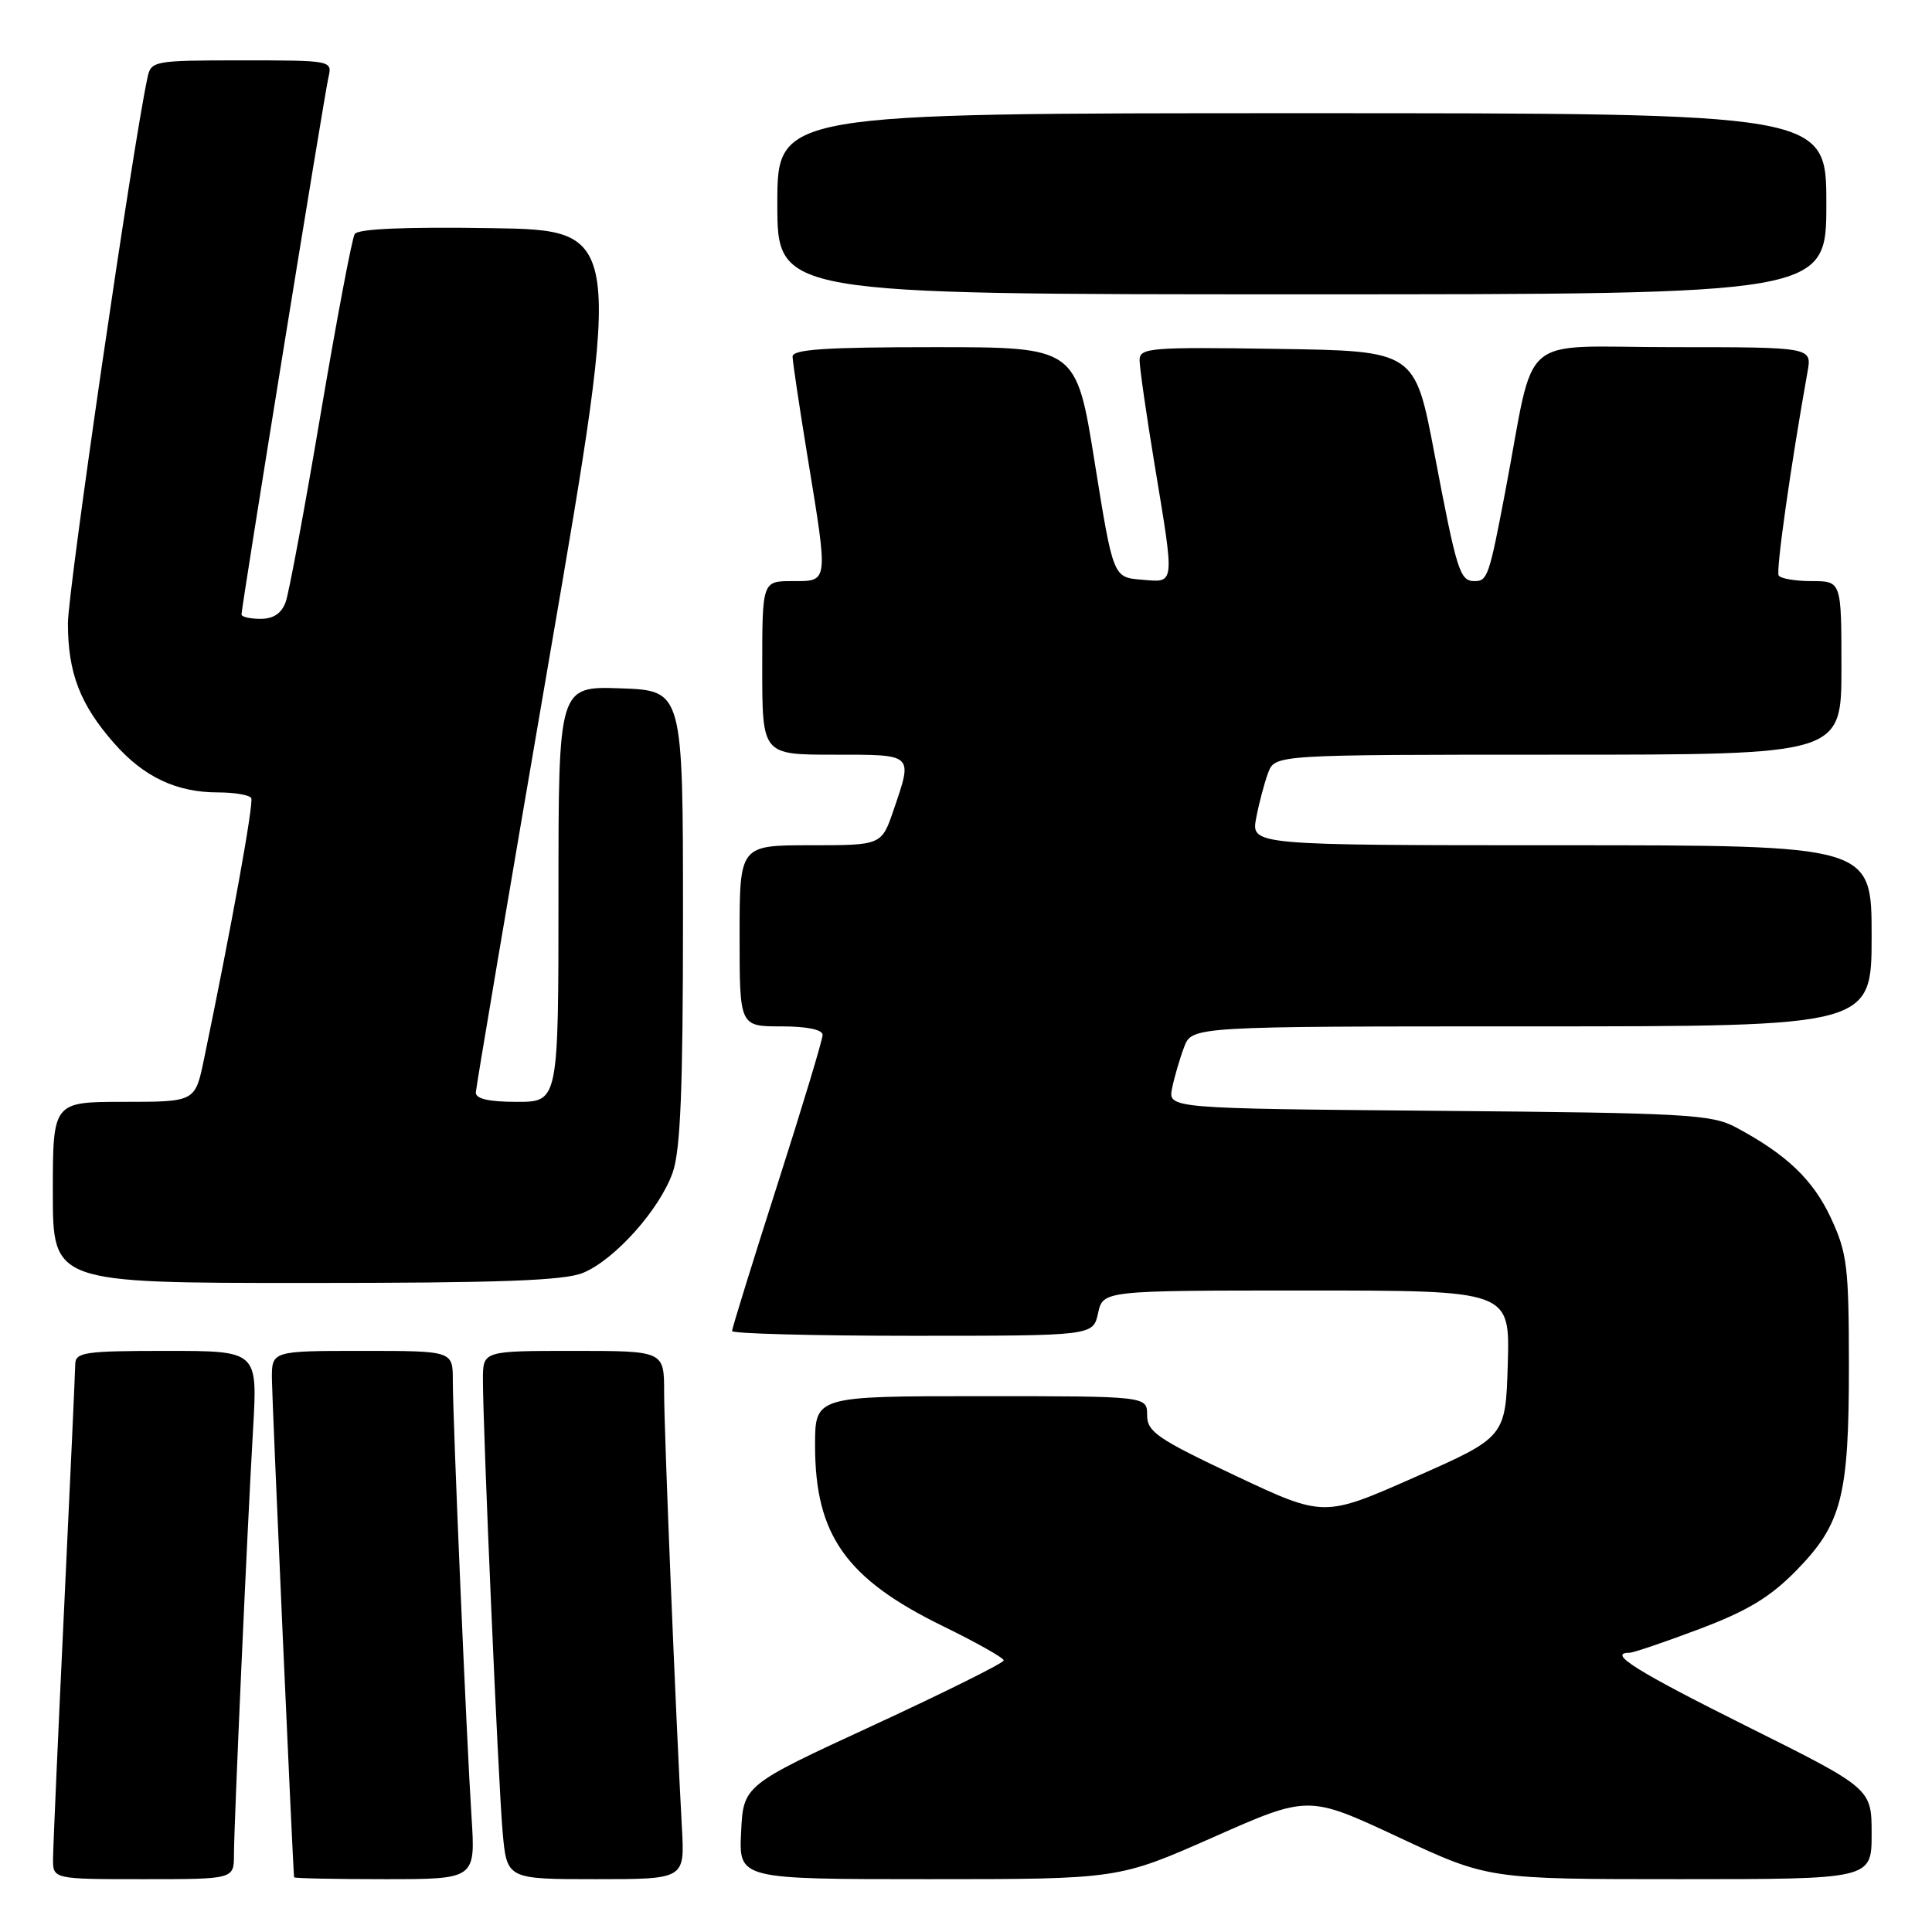 <?xml version="1.0" encoding="UTF-8" standalone="no"?>
<!DOCTYPE svg PUBLIC "-//W3C//DTD SVG 1.1//EN" "http://www.w3.org/Graphics/SVG/1.1/DTD/svg11.dtd" >
<svg xmlns="http://www.w3.org/2000/svg" xmlns:xlink="http://www.w3.org/1999/xlink" version="1.1" viewBox="0 0 256 256">
 <g >
 <path fill="currentColor"
d=" M 31.00 245.75 C 31.01 241.67 32.74 202.96 33.54 189.25 C 34.13 179.00 34.13 179.00 22.07 179.00 C 11.25 179.00 10.00 179.18 9.97 180.75 C 9.96 181.71 9.30 196.22 8.50 213.00 C 7.70 229.78 7.04 244.74 7.03 246.25 C 7.00 249.00 7.00 249.00 19.00 249.00 C 31.00 249.00 31.00 249.00 31.00 245.75 Z  M 62.48 240.75 C 61.81 230.40 60.00 188.17 60.00 182.92 C 60.00 179.00 60.00 179.00 48.00 179.00 C 36.00 179.00 36.00 179.00 36.03 182.75 C 36.05 185.57 38.80 247.41 38.97 248.75 C 38.99 248.89 44.40 249.00 51.01 249.00 C 63.01 249.00 63.01 249.00 62.48 240.75 Z  M 90.36 242.25 C 89.56 227.83 88.00 189.70 88.00 184.49 C 88.00 179.00 88.00 179.00 76.00 179.00 C 64.00 179.00 64.00 179.00 63.99 182.75 C 63.98 189.21 66.02 236.19 66.60 242.75 C 67.16 249.00 67.16 249.00 78.95 249.00 C 90.73 249.00 90.73 249.00 90.36 242.25 Z  M 160.79 243.43 C 173.37 237.86 173.37 237.86 185.29 243.43 C 197.20 249.00 197.20 249.00 222.60 249.00 C 248.00 249.00 248.00 249.00 248.00 243.00 C 248.00 236.99 248.00 236.99 231.50 228.76 C 216.81 221.43 212.93 219.00 215.91 219.00 C 216.42 219.00 220.58 217.59 225.16 215.86 C 231.56 213.45 234.55 211.64 238.02 208.10 C 244.06 201.93 245.00 198.25 244.99 180.88 C 244.98 167.84 244.76 166.02 242.60 161.38 C 240.23 156.30 236.72 152.96 230.00 149.37 C 226.80 147.66 223.39 147.47 190.64 147.19 C 154.77 146.88 154.77 146.88 155.31 144.19 C 155.61 142.71 156.33 140.26 156.90 138.75 C 157.95 136.00 157.95 136.00 202.98 136.00 C 248.00 136.00 248.00 136.00 248.00 124.00 C 248.00 112.00 248.00 112.00 206.89 112.00 C 165.78 112.00 165.78 112.00 166.45 108.39 C 166.83 106.41 167.54 103.71 168.04 102.39 C 168.95 100.00 168.95 100.00 206.48 100.00 C 244.00 100.00 244.00 100.00 244.00 88.50 C 244.00 77.00 244.00 77.00 240.06 77.00 C 237.89 77.00 235.92 76.66 235.68 76.25 C 235.31 75.62 237.28 61.71 239.51 49.25 C 240.09 46.00 240.09 46.00 221.62 46.00 C 200.76 46.00 203.55 43.61 199.48 65.00 C 197.33 76.33 197.10 77.00 195.40 77.00 C 193.43 77.00 193.05 75.77 190.06 60.05 C 187.48 46.50 187.48 46.50 169.24 46.23 C 152.34 45.97 151.00 46.09 151.00 47.73 C 151.00 48.70 151.89 54.90 152.98 61.50 C 155.68 77.85 155.75 77.18 151.25 76.81 C 147.50 76.50 147.50 76.50 145.05 61.25 C 142.61 46.00 142.61 46.00 123.80 46.00 C 109.42 46.00 105.00 46.29 105.02 47.25 C 105.03 47.94 105.92 53.90 107.00 60.50 C 109.77 77.42 109.82 77.00 105.00 77.00 C 101.00 77.00 101.00 77.00 101.00 88.50 C 101.00 100.00 101.00 100.00 110.50 100.00 C 121.14 100.00 120.96 99.83 118.41 107.32 C 116.81 112.00 116.81 112.00 107.41 112.00 C 98.00 112.00 98.00 112.00 98.00 124.00 C 98.00 136.00 98.00 136.00 103.50 136.00 C 106.93 136.00 109.00 136.43 109.00 137.13 C 109.00 137.76 106.30 146.70 103.00 157.00 C 99.70 167.30 97.00 176.02 97.00 176.37 C 97.00 176.71 107.76 177.00 120.92 177.00 C 144.84 177.00 144.84 177.00 145.50 174.00 C 146.16 171.00 146.16 171.00 173.12 171.00 C 200.07 171.00 200.07 171.00 199.79 180.71 C 199.50 190.42 199.50 190.42 187.46 195.74 C 175.42 201.06 175.42 201.06 163.71 195.54 C 153.35 190.65 152.00 189.72 152.00 187.51 C 152.00 185.00 152.00 185.00 130.00 185.00 C 108.00 185.00 108.00 185.00 108.00 191.53 C 108.00 203.43 112.11 209.21 125.00 215.50 C 129.40 217.65 133.00 219.68 133.00 220.01 C 133.00 220.35 125.24 224.21 115.75 228.60 C 98.50 236.56 98.50 236.56 98.20 242.78 C 97.90 249.00 97.90 249.00 123.05 249.00 C 148.20 249.00 148.20 249.00 160.79 243.43 Z  M 77.28 168.65 C 81.49 166.89 87.40 160.27 89.13 155.38 C 90.17 152.42 90.50 144.35 90.50 121.50 C 90.50 91.50 90.50 91.50 82.25 91.21 C 74.00 90.92 74.00 90.92 74.00 118.46 C 74.00 146.00 74.00 146.00 68.50 146.00 C 64.74 146.00 63.02 145.60 63.05 144.75 C 63.08 144.06 67.48 118.08 72.82 87.00 C 82.54 30.50 82.54 30.50 65.10 30.23 C 53.64 30.05 47.42 30.32 47.00 31.01 C 46.64 31.59 44.62 42.29 42.50 54.78 C 40.39 67.28 38.30 78.51 37.86 79.75 C 37.31 81.28 36.24 82.00 34.52 82.00 C 33.14 82.00 32.00 81.74 32.00 81.42 C 32.00 80.41 42.97 12.59 43.52 10.25 C 44.04 8.01 43.97 8.00 32.04 8.00 C 20.40 8.00 20.02 8.07 19.55 10.25 C 17.59 19.30 9.00 78.22 9.00 82.59 C 9.00 89.16 10.61 93.35 15.11 98.47 C 19.04 102.95 23.38 105.00 28.91 105.00 C 31.09 105.00 33.06 105.34 33.29 105.75 C 33.64 106.40 30.69 122.71 27.03 140.35 C 25.86 146.00 25.86 146.00 16.43 146.00 C 7.00 146.00 7.00 146.00 7.00 158.00 C 7.00 170.00 7.00 170.00 40.53 170.00 C 66.39 170.00 74.80 169.69 77.28 168.65 Z  M 242.00 27.00 C 242.00 15.00 242.00 15.00 172.50 15.00 C 103.00 15.00 103.00 15.00 103.00 27.00 C 103.00 39.00 103.00 39.00 172.50 39.00 C 242.00 39.00 242.00 39.00 242.00 27.00 Z "/>
</g>
</svg>